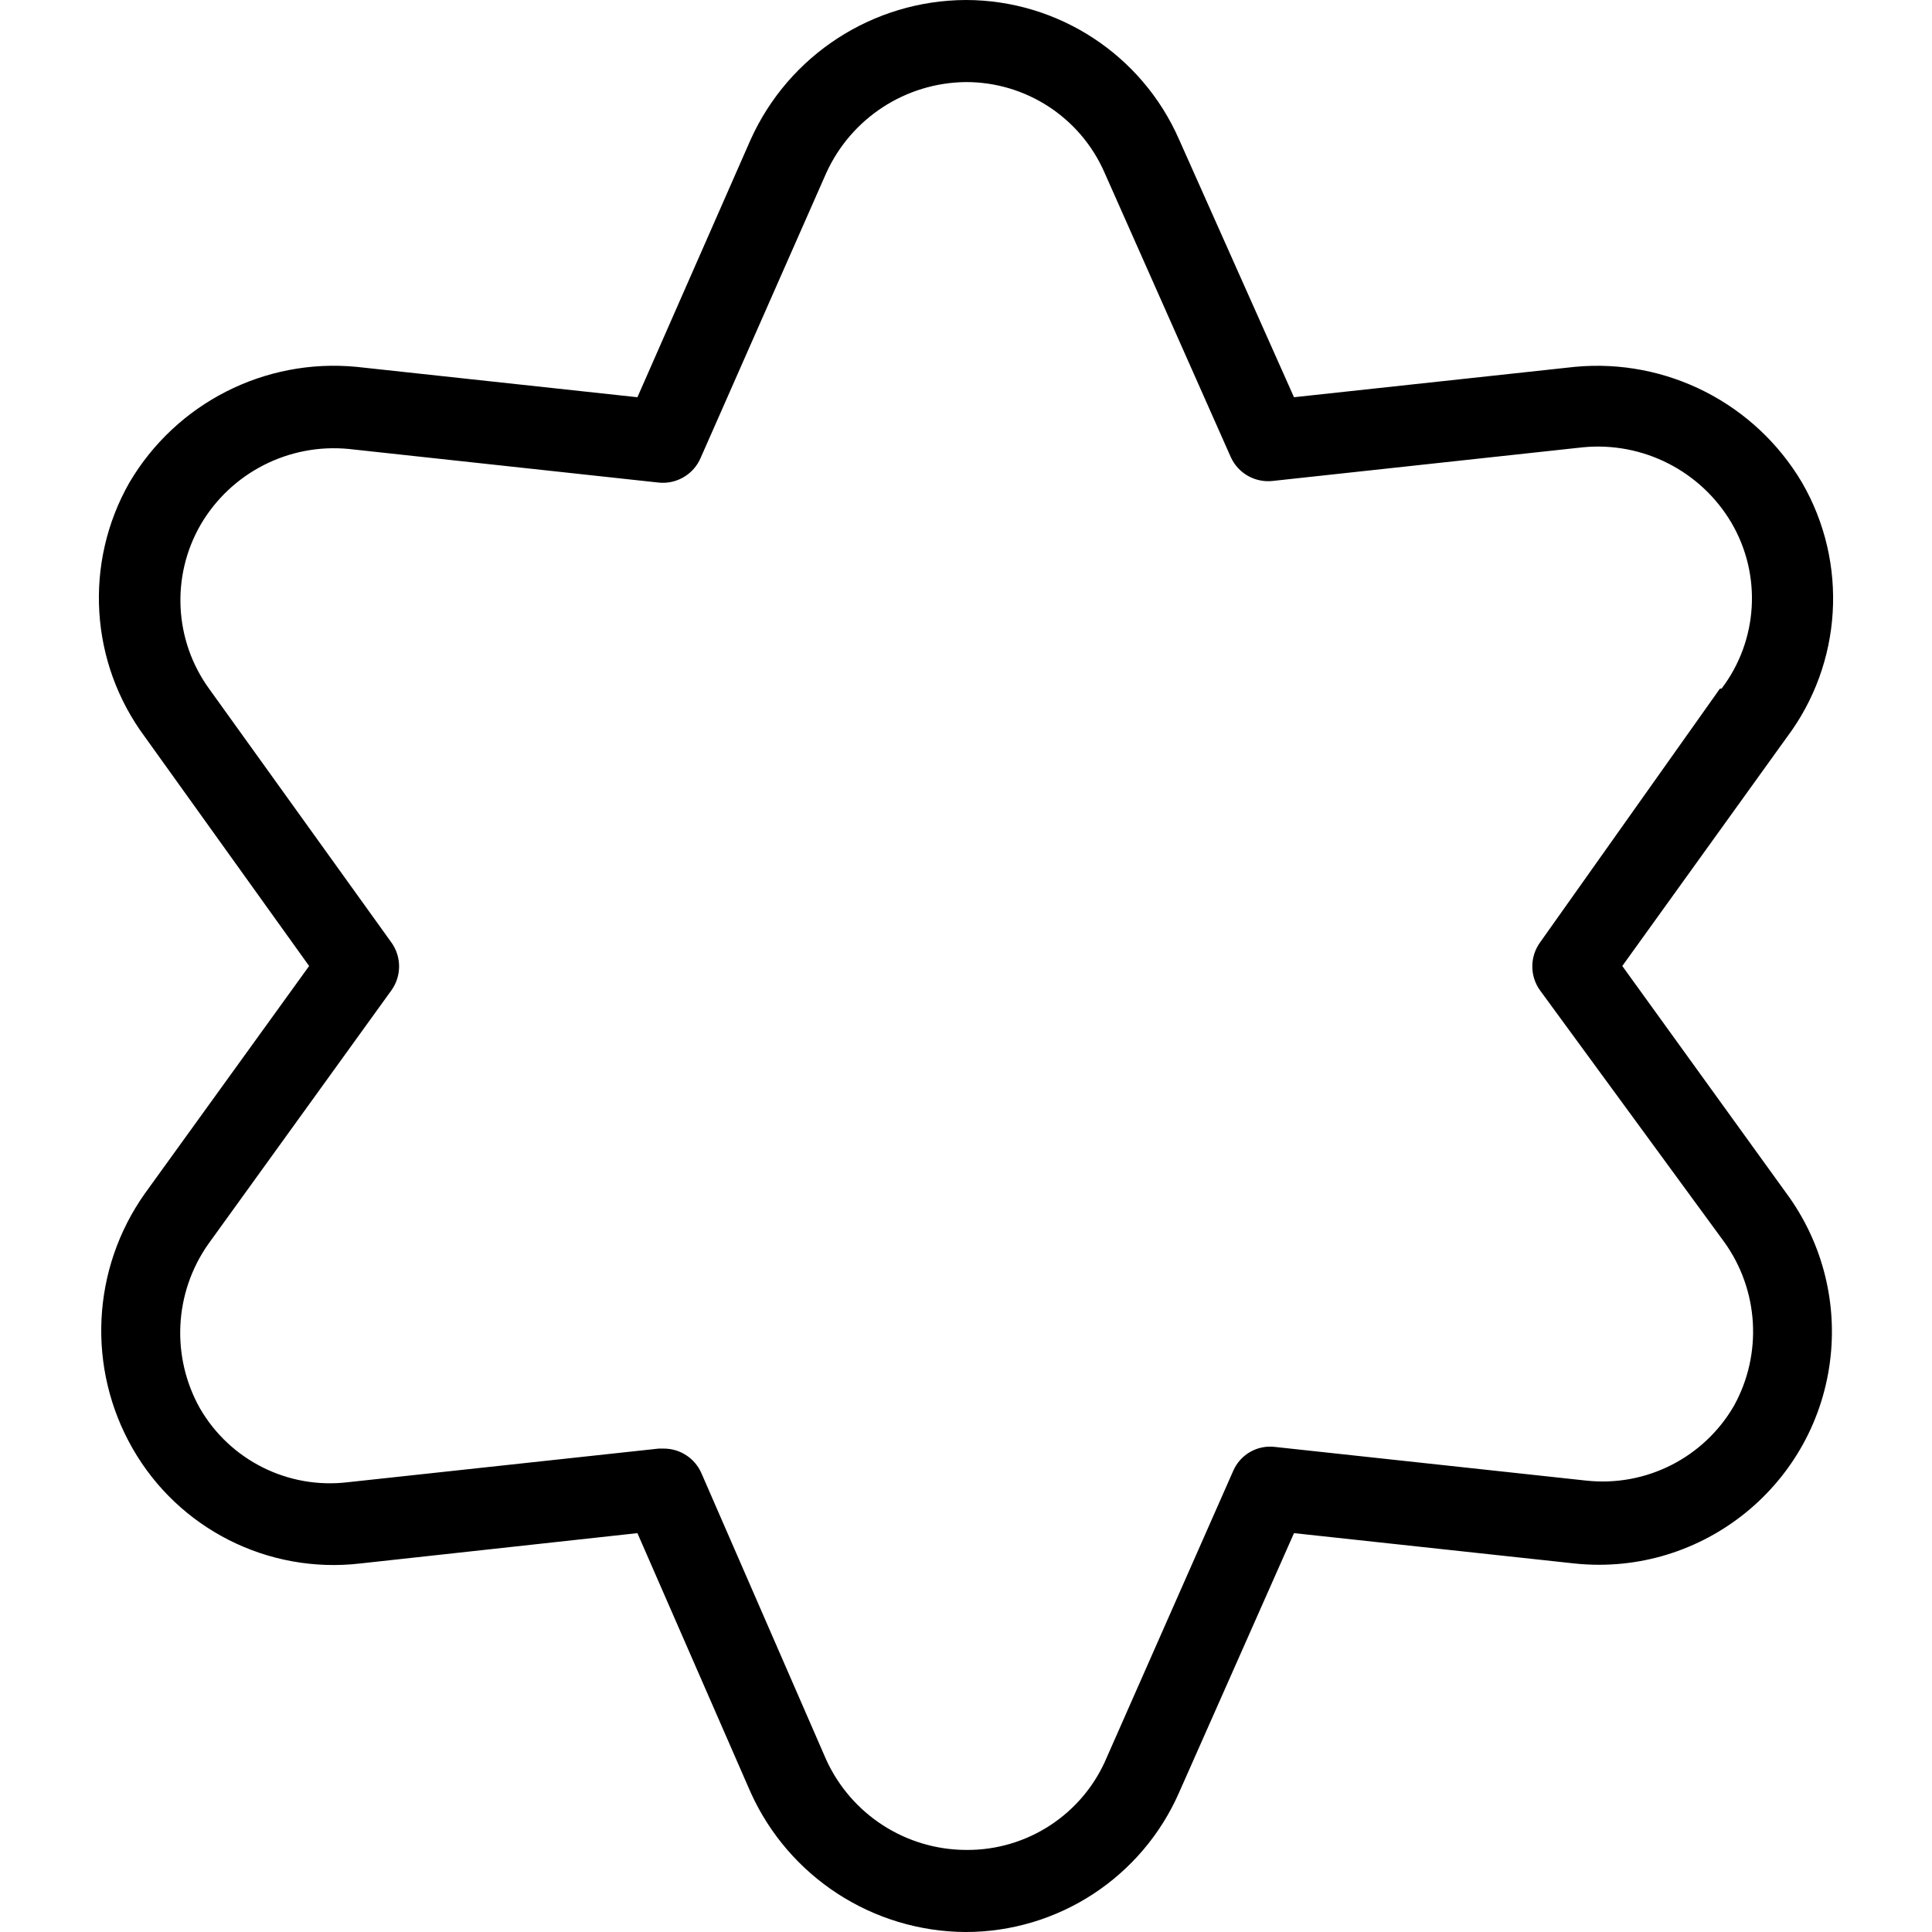 <?xml version="1.0" encoding="iso-8859-1"?>
<!-- Generator: Adobe Illustrator 19.0.0, SVG Export Plug-In . SVG Version: 6.00 Build 0)  -->
<svg version="1.1" id="Capa_1" xmlns="http://www.w3.org/2000/svg" xmlns:xlink="http://www.w3.org/1999/xlink" x="0px" y="0px"
	 viewBox="0 0 502.187 502.187" style="enable-background:new 0 0 502.187 502.187;" xml:space="preserve">
<g>
	<g>
		<path d="M421.684,251.093l42.667-59.307c14.555-19.294,16.152-45.425,4.053-66.347c-12.208-20.627-35.232-32.347-59.093-30.08
			l-72.96,7.893l-29.867-66.987C296.831,14.241,275.065,0.01,251.017,0c-24.122,0.114-45.961,14.285-55.893,36.267l-29.44,66.987
			l-72.96-7.893c-23.872-2.321-46.923,9.413-59.093,30.08c-11.89,20.896-10.3,46.846,4.053,66.133l42.667,59.52l-42.667,59.093
			c-13.907,19.601-15.156,45.498-3.2,66.347c11.955,20.875,35.196,32.621,59.093,29.867l72.107-7.893l29.44,67.413
			c9.932,21.982,31.772,36.153,55.893,36.267c24.048-0.01,45.814-14.241,55.467-36.267l29.867-67.413l72.96,7.893
			c33.281,3.465,63.07-20.706,66.534-53.987c1.563-15.016-2.536-30.074-11.494-42.226L421.684,251.093z M450.697,365.44
			c-7.837,13.493-22.888,21.102-38.4,19.413l-80.853-8.747c-4.597-0.577-9.025,1.941-10.88,6.187l-32.853,74.453
			c-6.174,14.764-20.692,24.302-36.693,24.107c-15.629-0.088-29.783-9.246-36.267-23.467l-32.427-74.453
			c-1.702-3.9-5.559-6.415-9.813-6.4h-1.28l-80.853,8.747c-15.486,1.844-30.584-5.705-38.4-19.2
			c-7.553-13.449-6.723-30.038,2.133-42.667l47.573-65.92c2.739-3.748,2.739-8.838,0-12.587l-47.36-65.92
			c-9.066-12.556-9.901-29.269-2.133-42.667c7.894-13.453,22.872-21.108,38.4-19.627l80.64,8.747c4.635,0.472,9.04-2.119,10.88-6.4
			l32.64-74.027c6.463-14.268,20.604-23.501,36.267-23.68c15.616-0.045,29.773,9.169,36.053,23.467l32.853,74.027
			c1.909,4.197,6.297,6.692,10.88,6.187l80.64-8.747c15.591-1.514,30.647,6.139,38.613,19.627
			c7.947,13.559,6.936,30.571-2.56,43.093h-0.427l-46.72,65.92c-2.739,3.748-2.739,8.838,0,12.587l47.787,65.28
			C457.18,335.3,458.178,351.922,450.697,365.44z"/>
	</g>
</g>
<g>
</g>
<g>
</g>
<g>
</g>
<g>
</g>
<g>
</g>
<g>
</g>
<g>
</g>
<g>
</g>
<g>
</g>
<g>
</g>
<g>
</g>
<g>
</g>
<g>
</g>
<g>
</g>
<g>
</g>
</svg>

